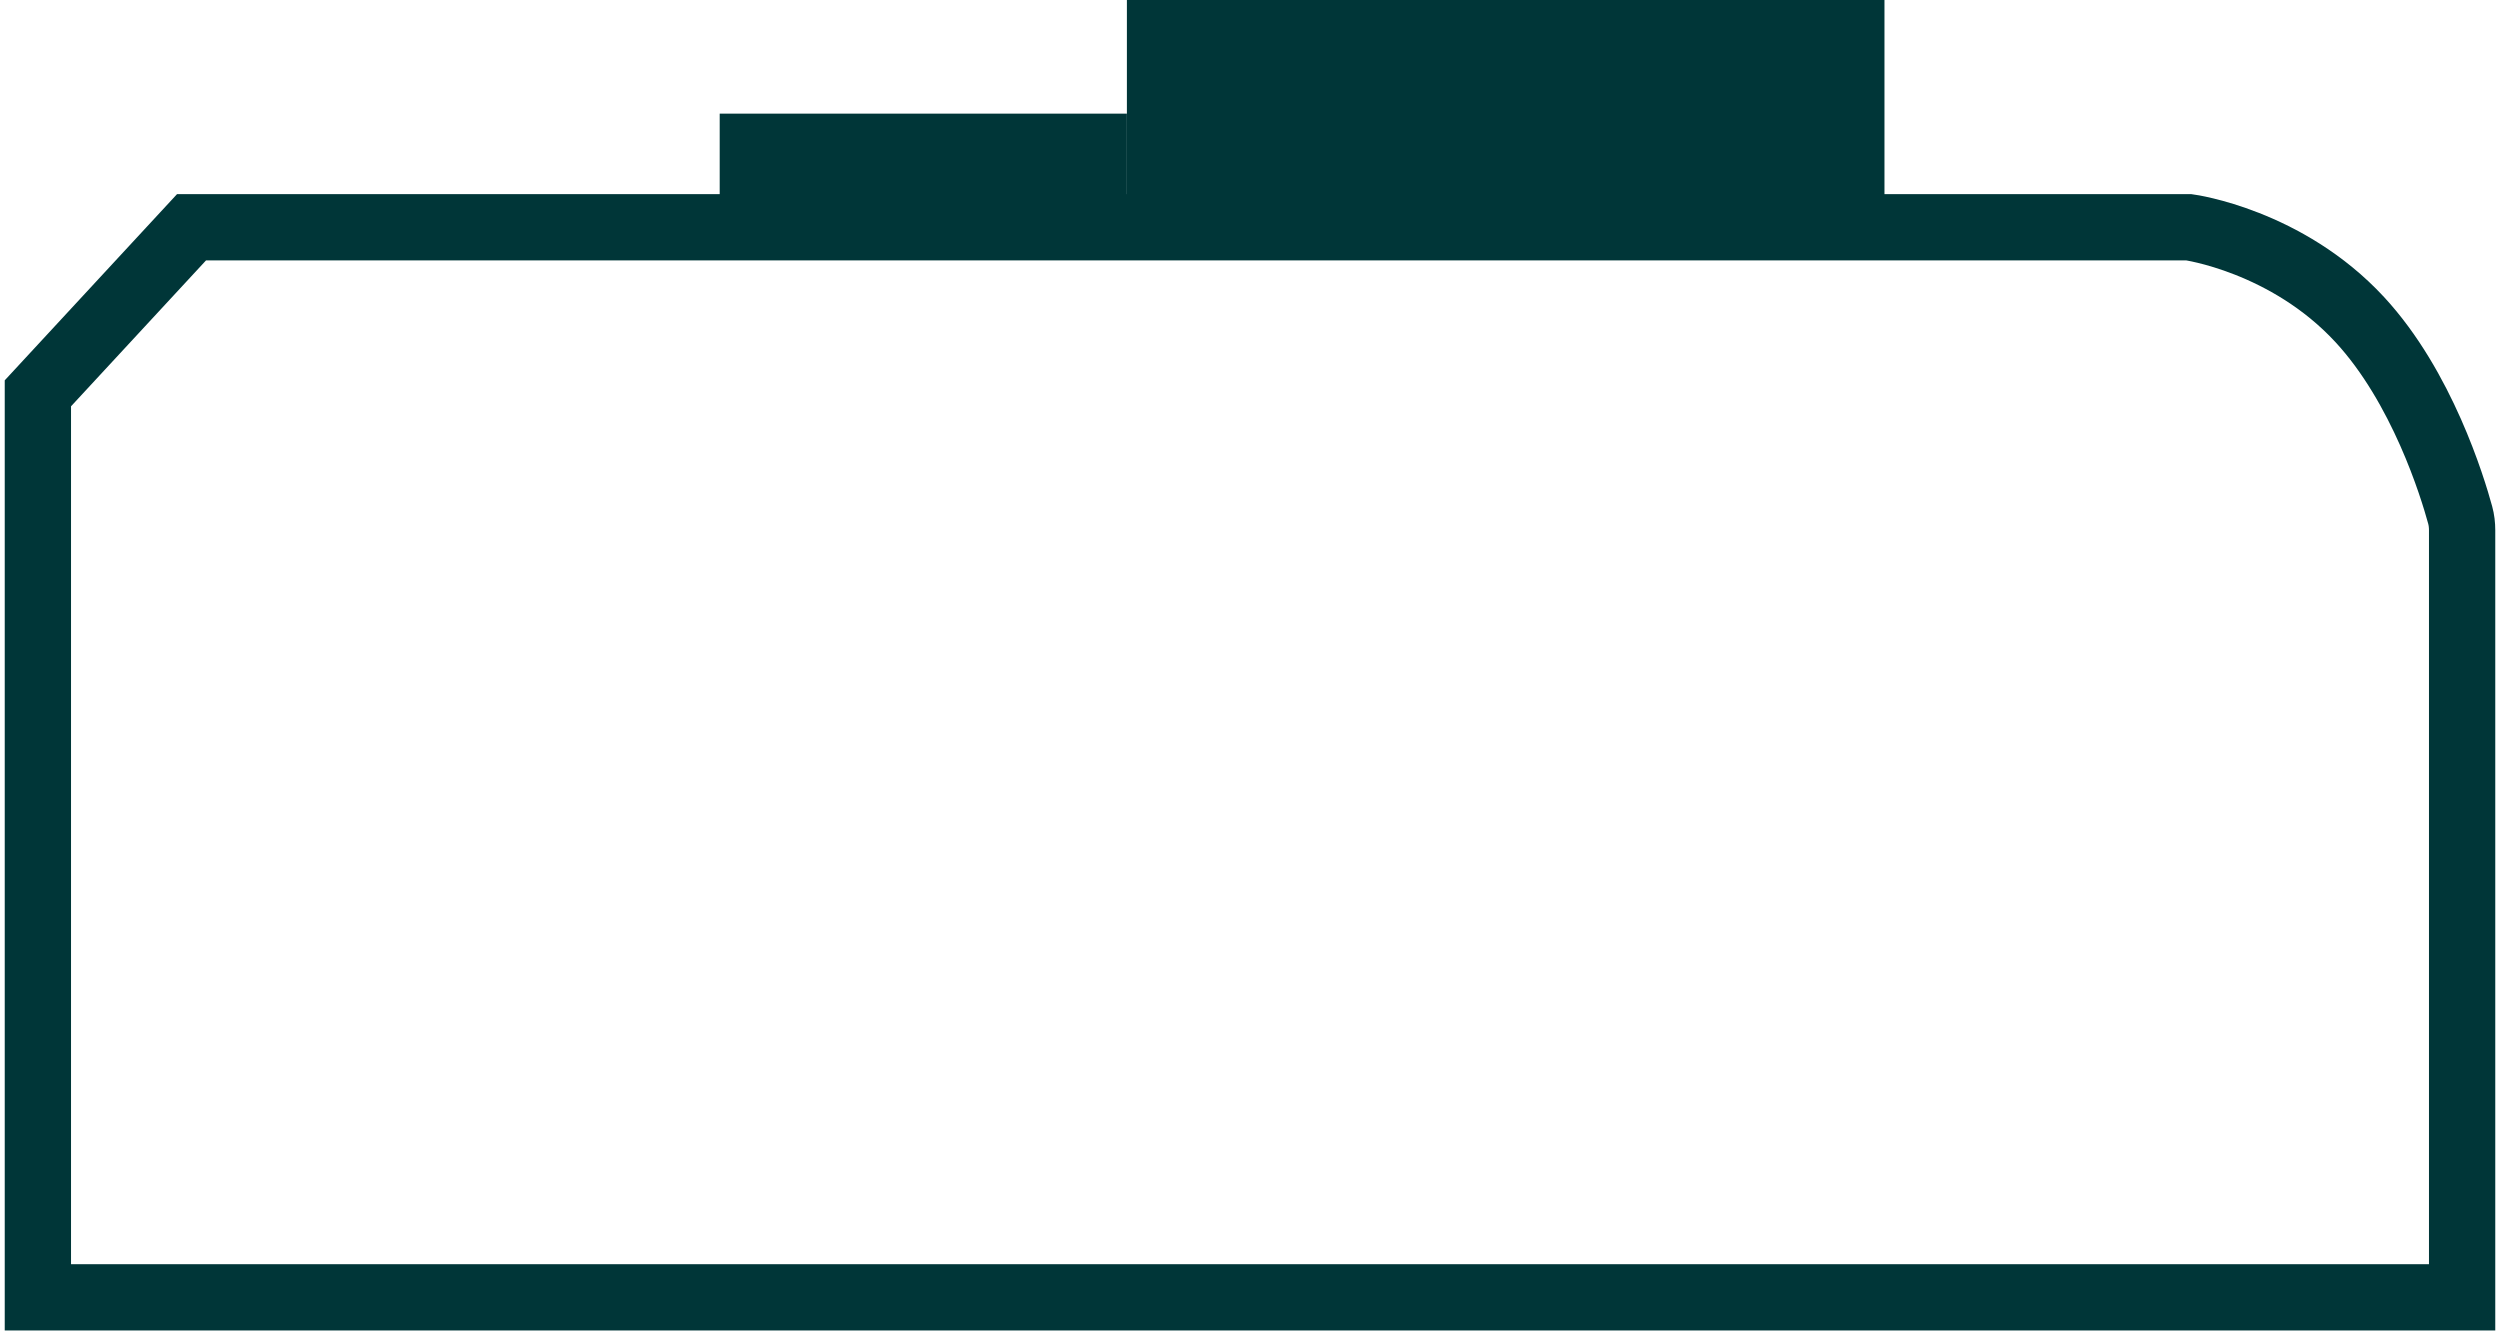 <svg width="264" height="141" viewBox="0 0 264 141" fill="none" xmlns="http://www.w3.org/2000/svg">
<rect x="76" y="12" width="43" height="15" fill="#003638"/>
<rect x="119" width="80" height="25" fill="#003638"/>
<path d="M4 137V41.535L20.225 24H231.155C231.155 24 241.47 25.405 249.183 33.741C255.768 40.858 258.993 51.443 259.796 54.387C259.939 54.912 260 55.447 260 55.99V137H4Z" stroke="#003638" stroke-width="7"/>
</svg>
